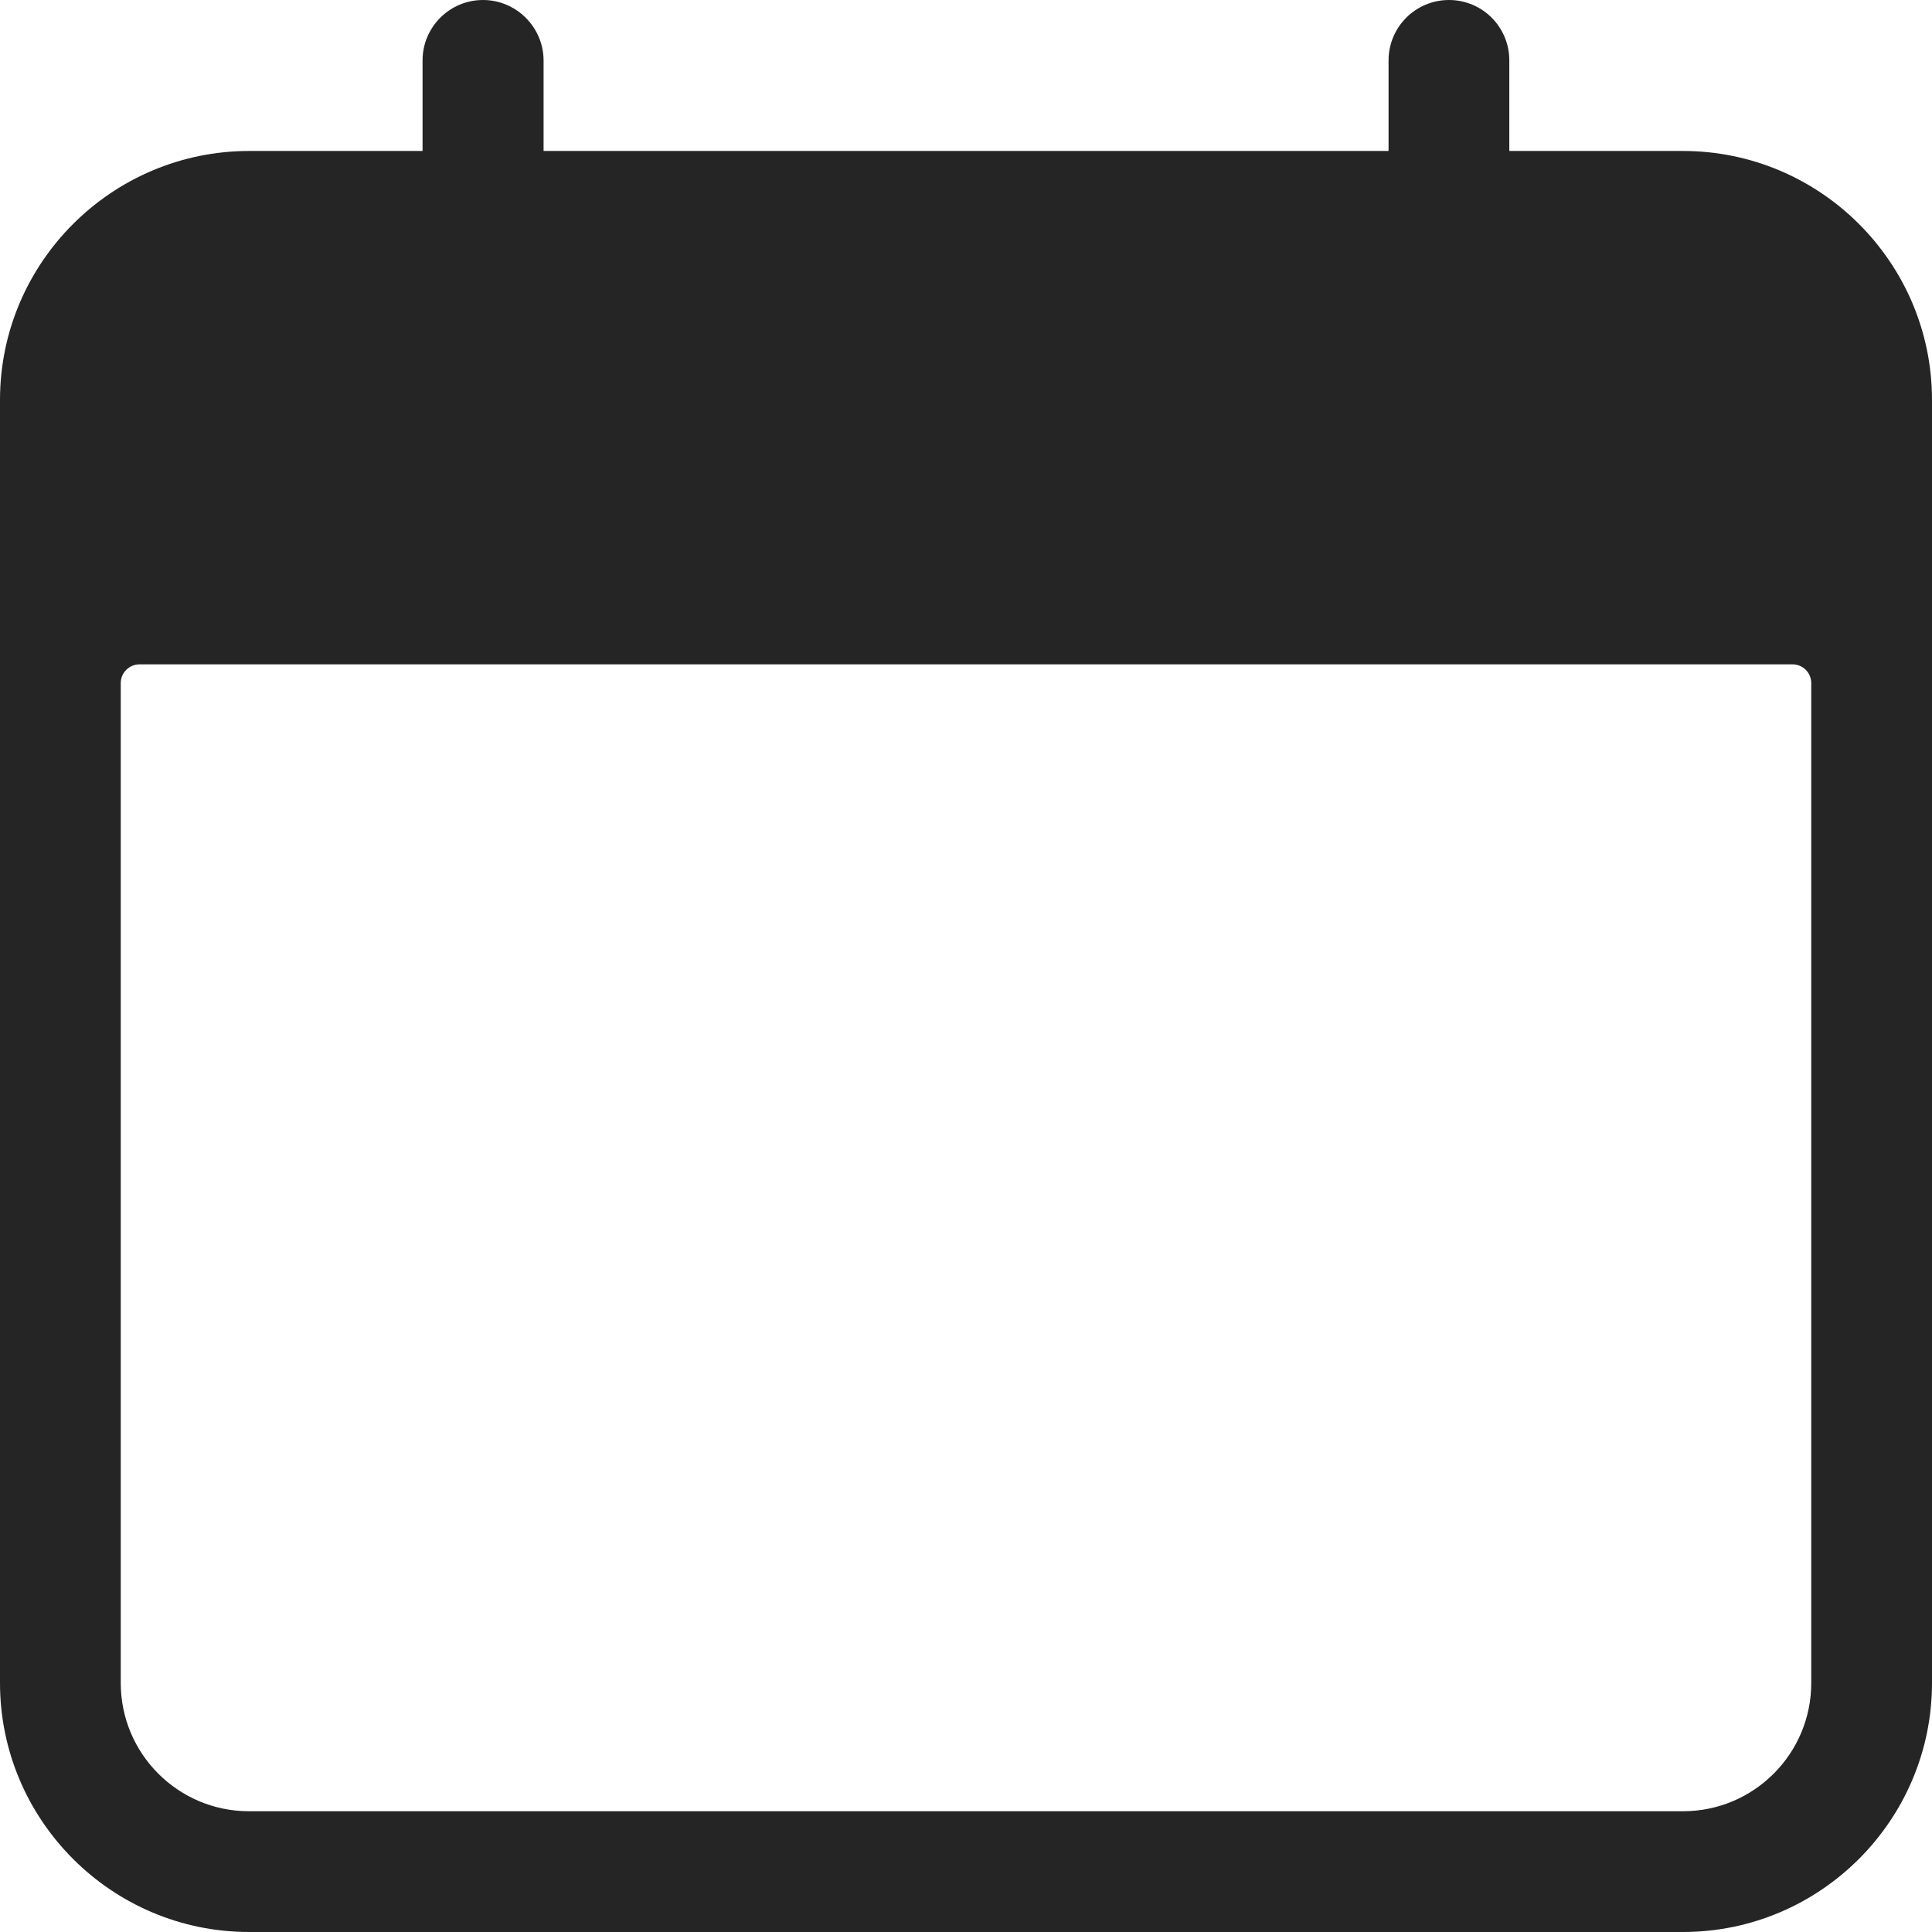 <svg xmlns="http://www.w3.org/2000/svg" width="14" height="14" viewBox="0 0 14 14">
    <g fill="none" fill-rule="evenodd">
        <g fill="#252525" fill-rule="nonzero">
            <g>
                <g>
                    <path d="M12.195 1.094h-1.258V.437c0-.241-.195-.437-.437-.437s-.438.196-.438.438v.656H3.939V.437C3.938.197 3.741 0 3.5 0s-.438.196-.438.438v.656H1.806C.81 1.094 0 1.904 0 2.898v9.297C0 13.19.81 14 1.805 14h10.39C13.19 14 14 13.19 14 12.195V2.898c0-.995-.81-1.804-1.805-1.804zm.93 11.101c0 .514-.416.93-.93.93H1.805c-.514 0-.93-.416-.93-.93V4.95c0-.075.061-.136.137-.136h11.976c.076 0 .137.06.137.136v7.246z" transform="translate(-952 -651) translate(716 623) translate(236 28)"/>
                </g>
            </g>
        </g>
    </g>
</svg>

